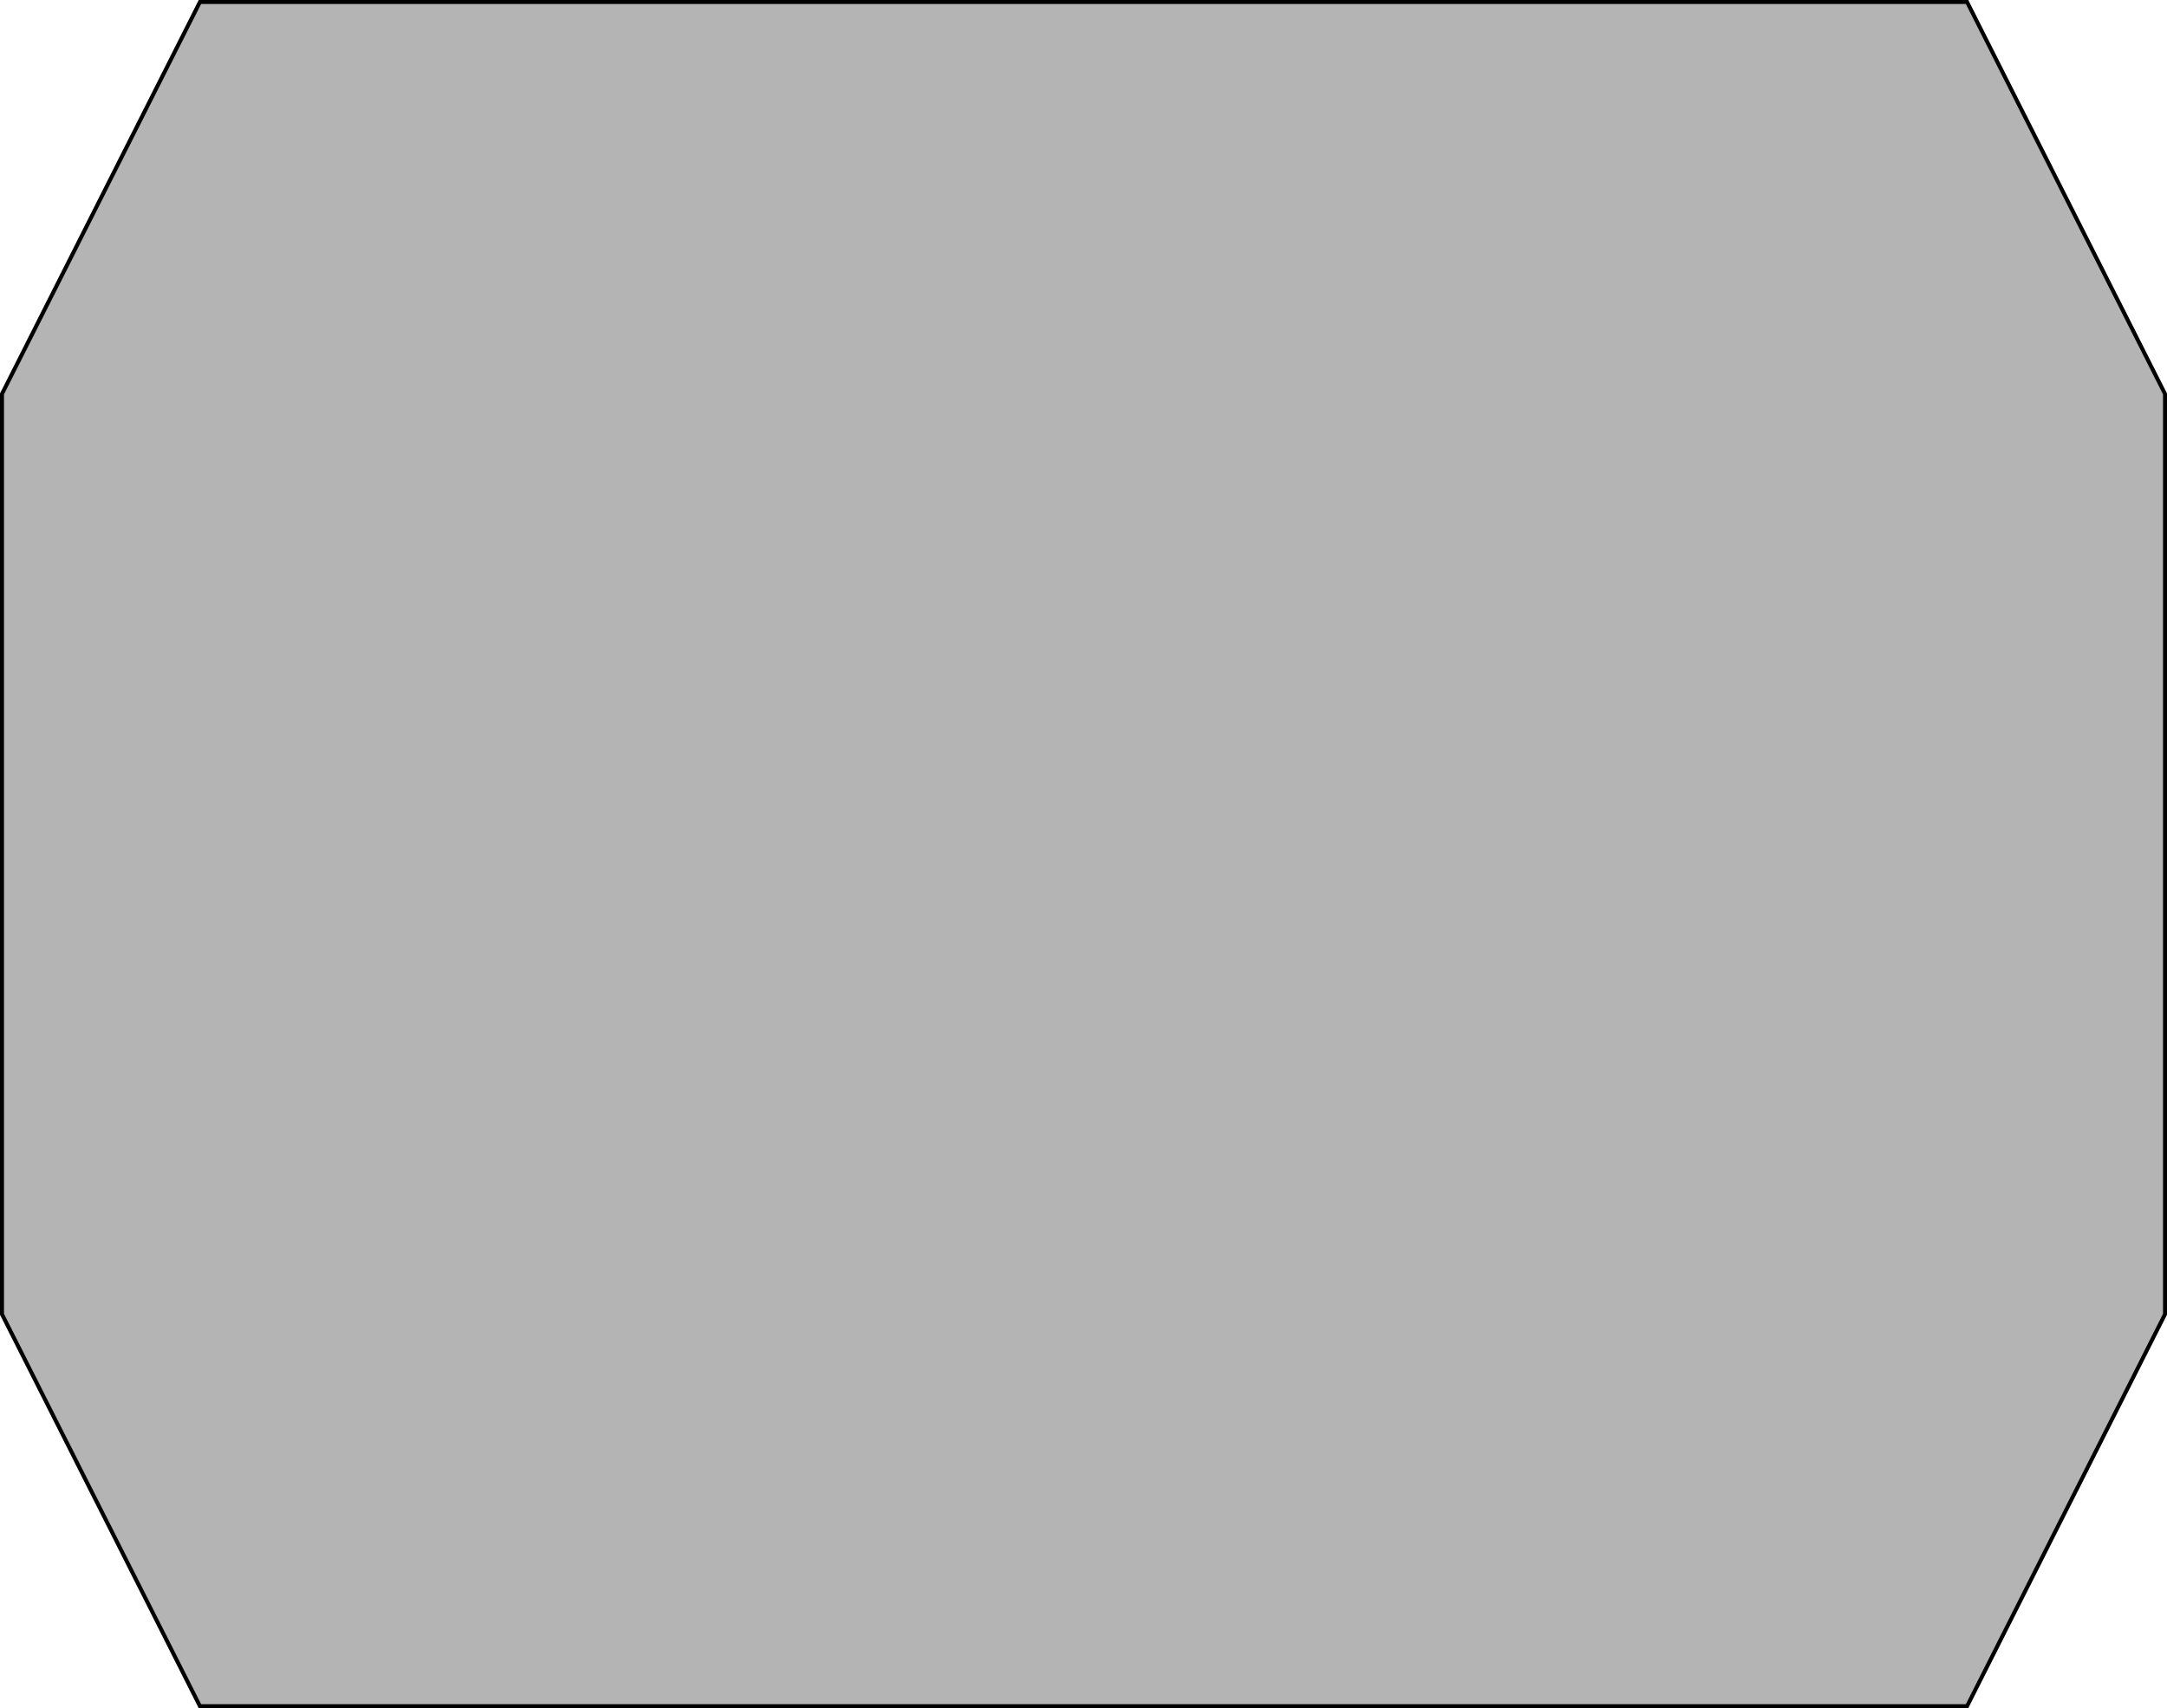 <svg xmlns="http://www.w3.org/2000/svg" xmlns:xlink="http://www.w3.org/1999/xlink" xmlns:a="http://ns.adobe.com/AdobeSVGViewerExtensions/3.0/" width="135.898" height="107.151" viewBox="0 0 135.898 107.151" overflow="visible" enable-background="new 0 0 135.898 107.151" xml:space="preserve" preserveAspectRatio="xMidYMid meet" zoomAndPan="magnify" version="1.0" contentScriptType="text/ecmascript" contentStyleType="text/css">

	<g id="Layer_1">

		<path fill="#B4B4B4" stroke="#000000" stroke-width="0.25" d="M135.773,82.445l-12.413,24.582H12.538L0.125,82.445V24.707    L12.538,0.125H123.36l12.413,24.582V82.445z"/>

	</g>

</svg>
